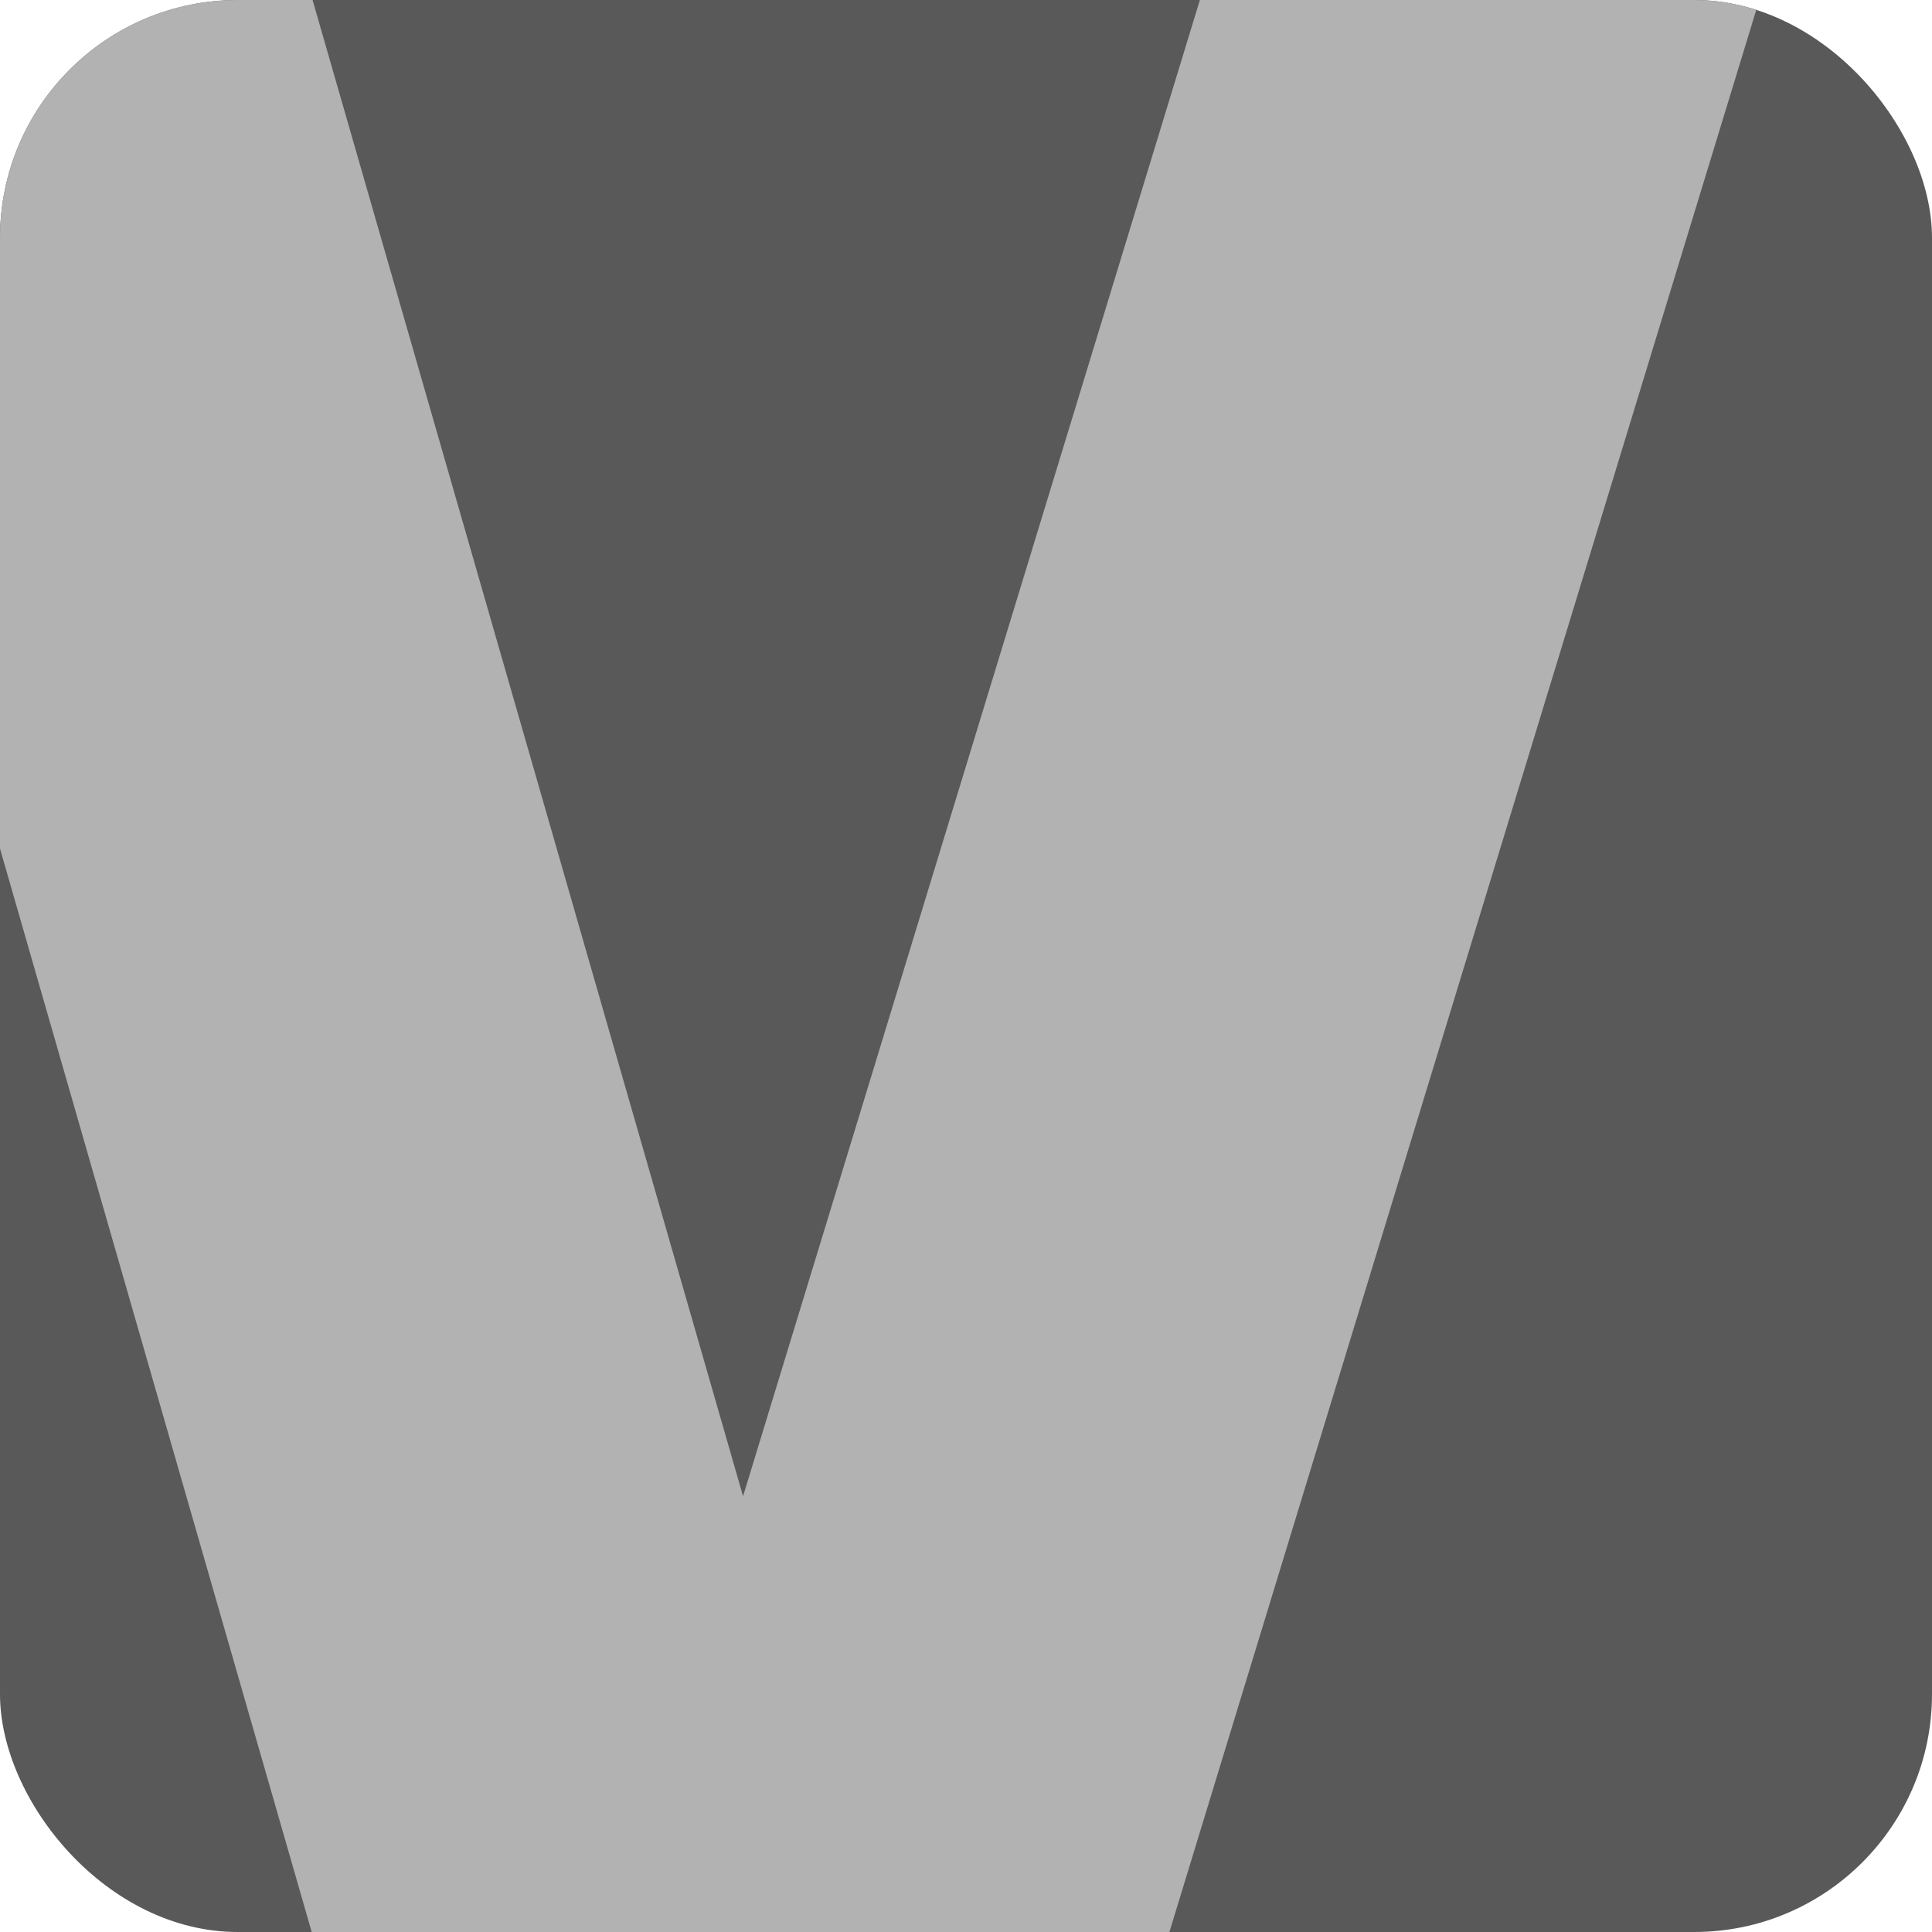 <svg width="65" height="65" viewBox="0 0 65 65" fill="none" xmlns="http://www.w3.org/2000/svg">
<g clip-path="url(#clip0_5_447)">
<rect width="65" height="65" rx="8" fill="#595959"/>
<path d="M0 -4L24.743 82L51 -4" stroke="#B2B2B2" stroke-width="18"/>
</g>
<defs>
<clipPath id="clip0_5_447">
<rect width="65" height="65" rx="8" fill="white"/>
</clipPath>
</defs>
</svg>
